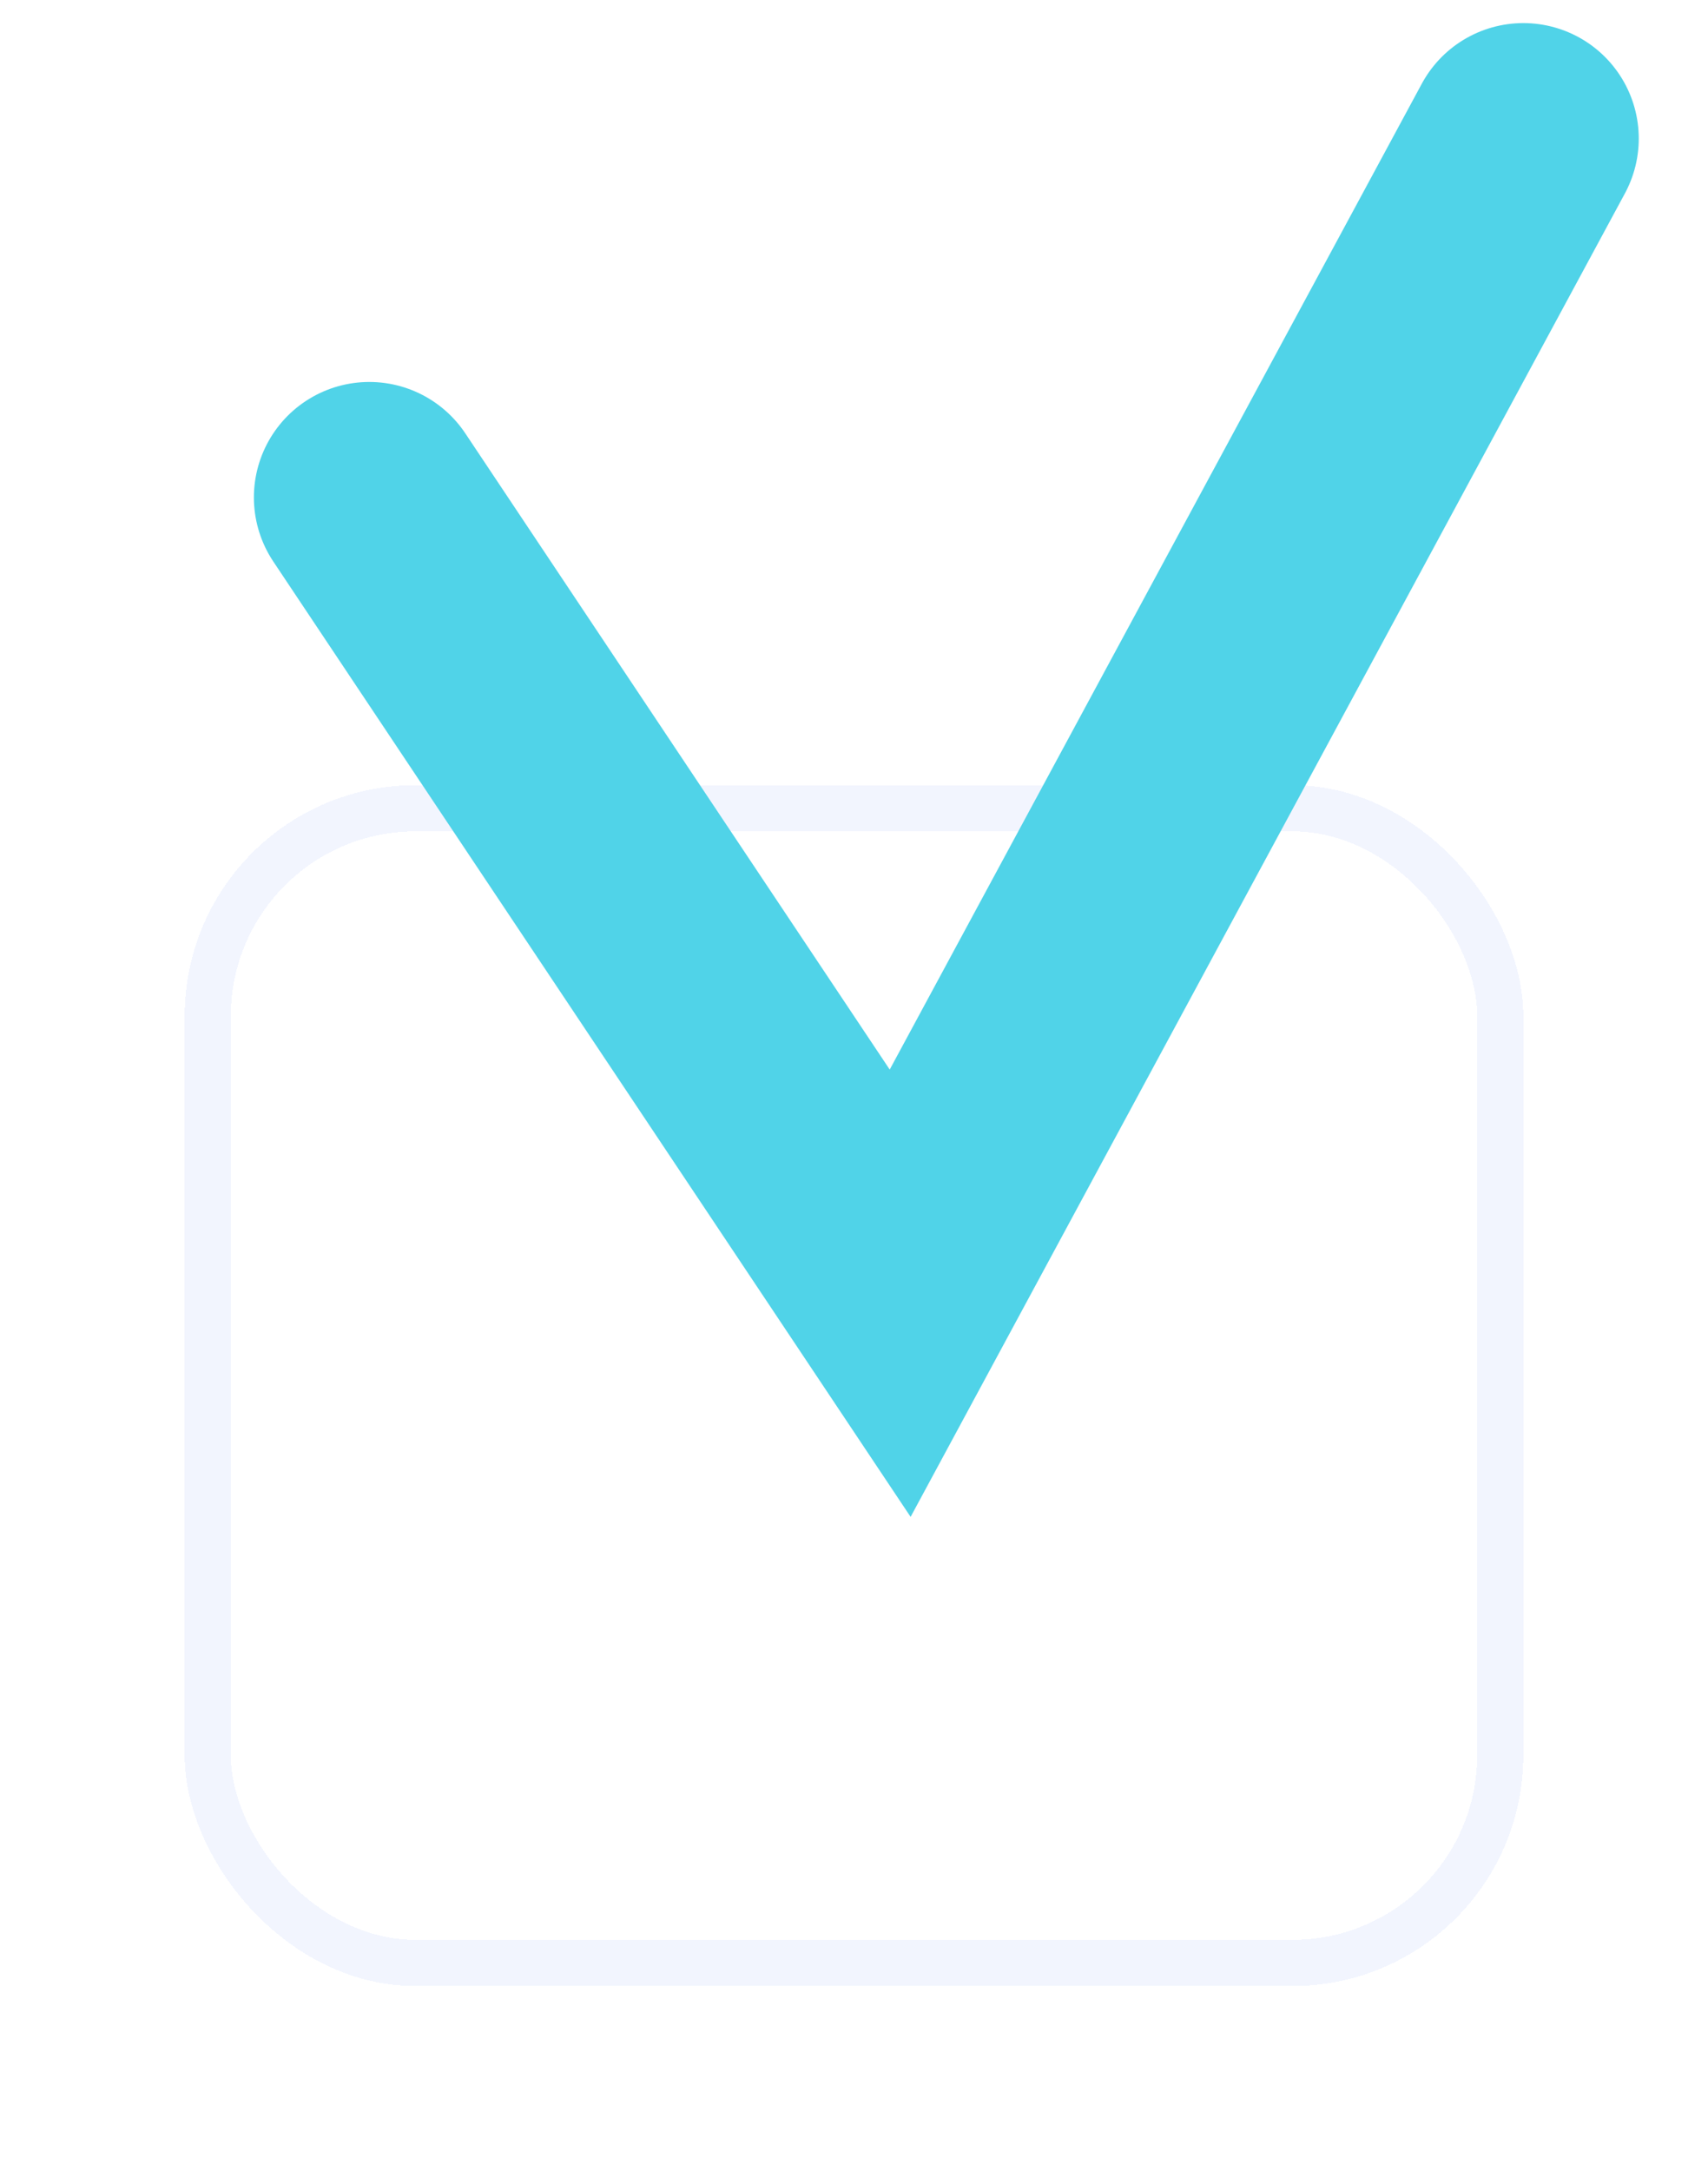 <svg width="37" height="47" viewBox="0 0 37 47" fill="none" xmlns="http://www.w3.org/2000/svg">
<g filter="url(#filter0_d)">
<rect x="4.5" y="13.5" width="28" height="25" rx="4.5" stroke="#F2F5FE" shape-rendering="crispEdges"/>
</g>
<path d="M8 10.77L19.5 28L33 3" stroke="#50D3E8" stroke-width="5" stroke-linecap="round"/>
<defs>
<filter id="filter0_d" x="0" y="13" width="37" height="34" filterUnits="userSpaceOnUse" color-interpolation-filters="sRGB">
<feFlood flood-opacity="0" result="BackgroundImageFix"/>
<feColorMatrix in="SourceAlpha" type="matrix" values="0 0 0 0 0 0 0 0 0 0 0 0 0 0 0 0 0 0 127 0" result="hardAlpha"/>
<feOffset dy="4"/>
<feGaussianBlur stdDeviation="2"/>
<feComposite in2="hardAlpha" operator="out"/>
<feColorMatrix type="matrix" values="0 0 0 0 0.95 0 0 0 0 0.962 0 0 0 0 0.996 0 0 0 1 0"/>
<feBlend mode="normal" in2="BackgroundImageFix" result="effect1_dropShadow"/>
<feBlend mode="normal" in="SourceGraphic" in2="effect1_dropShadow" result="shape"/>
</filter>
</defs>
</svg>
